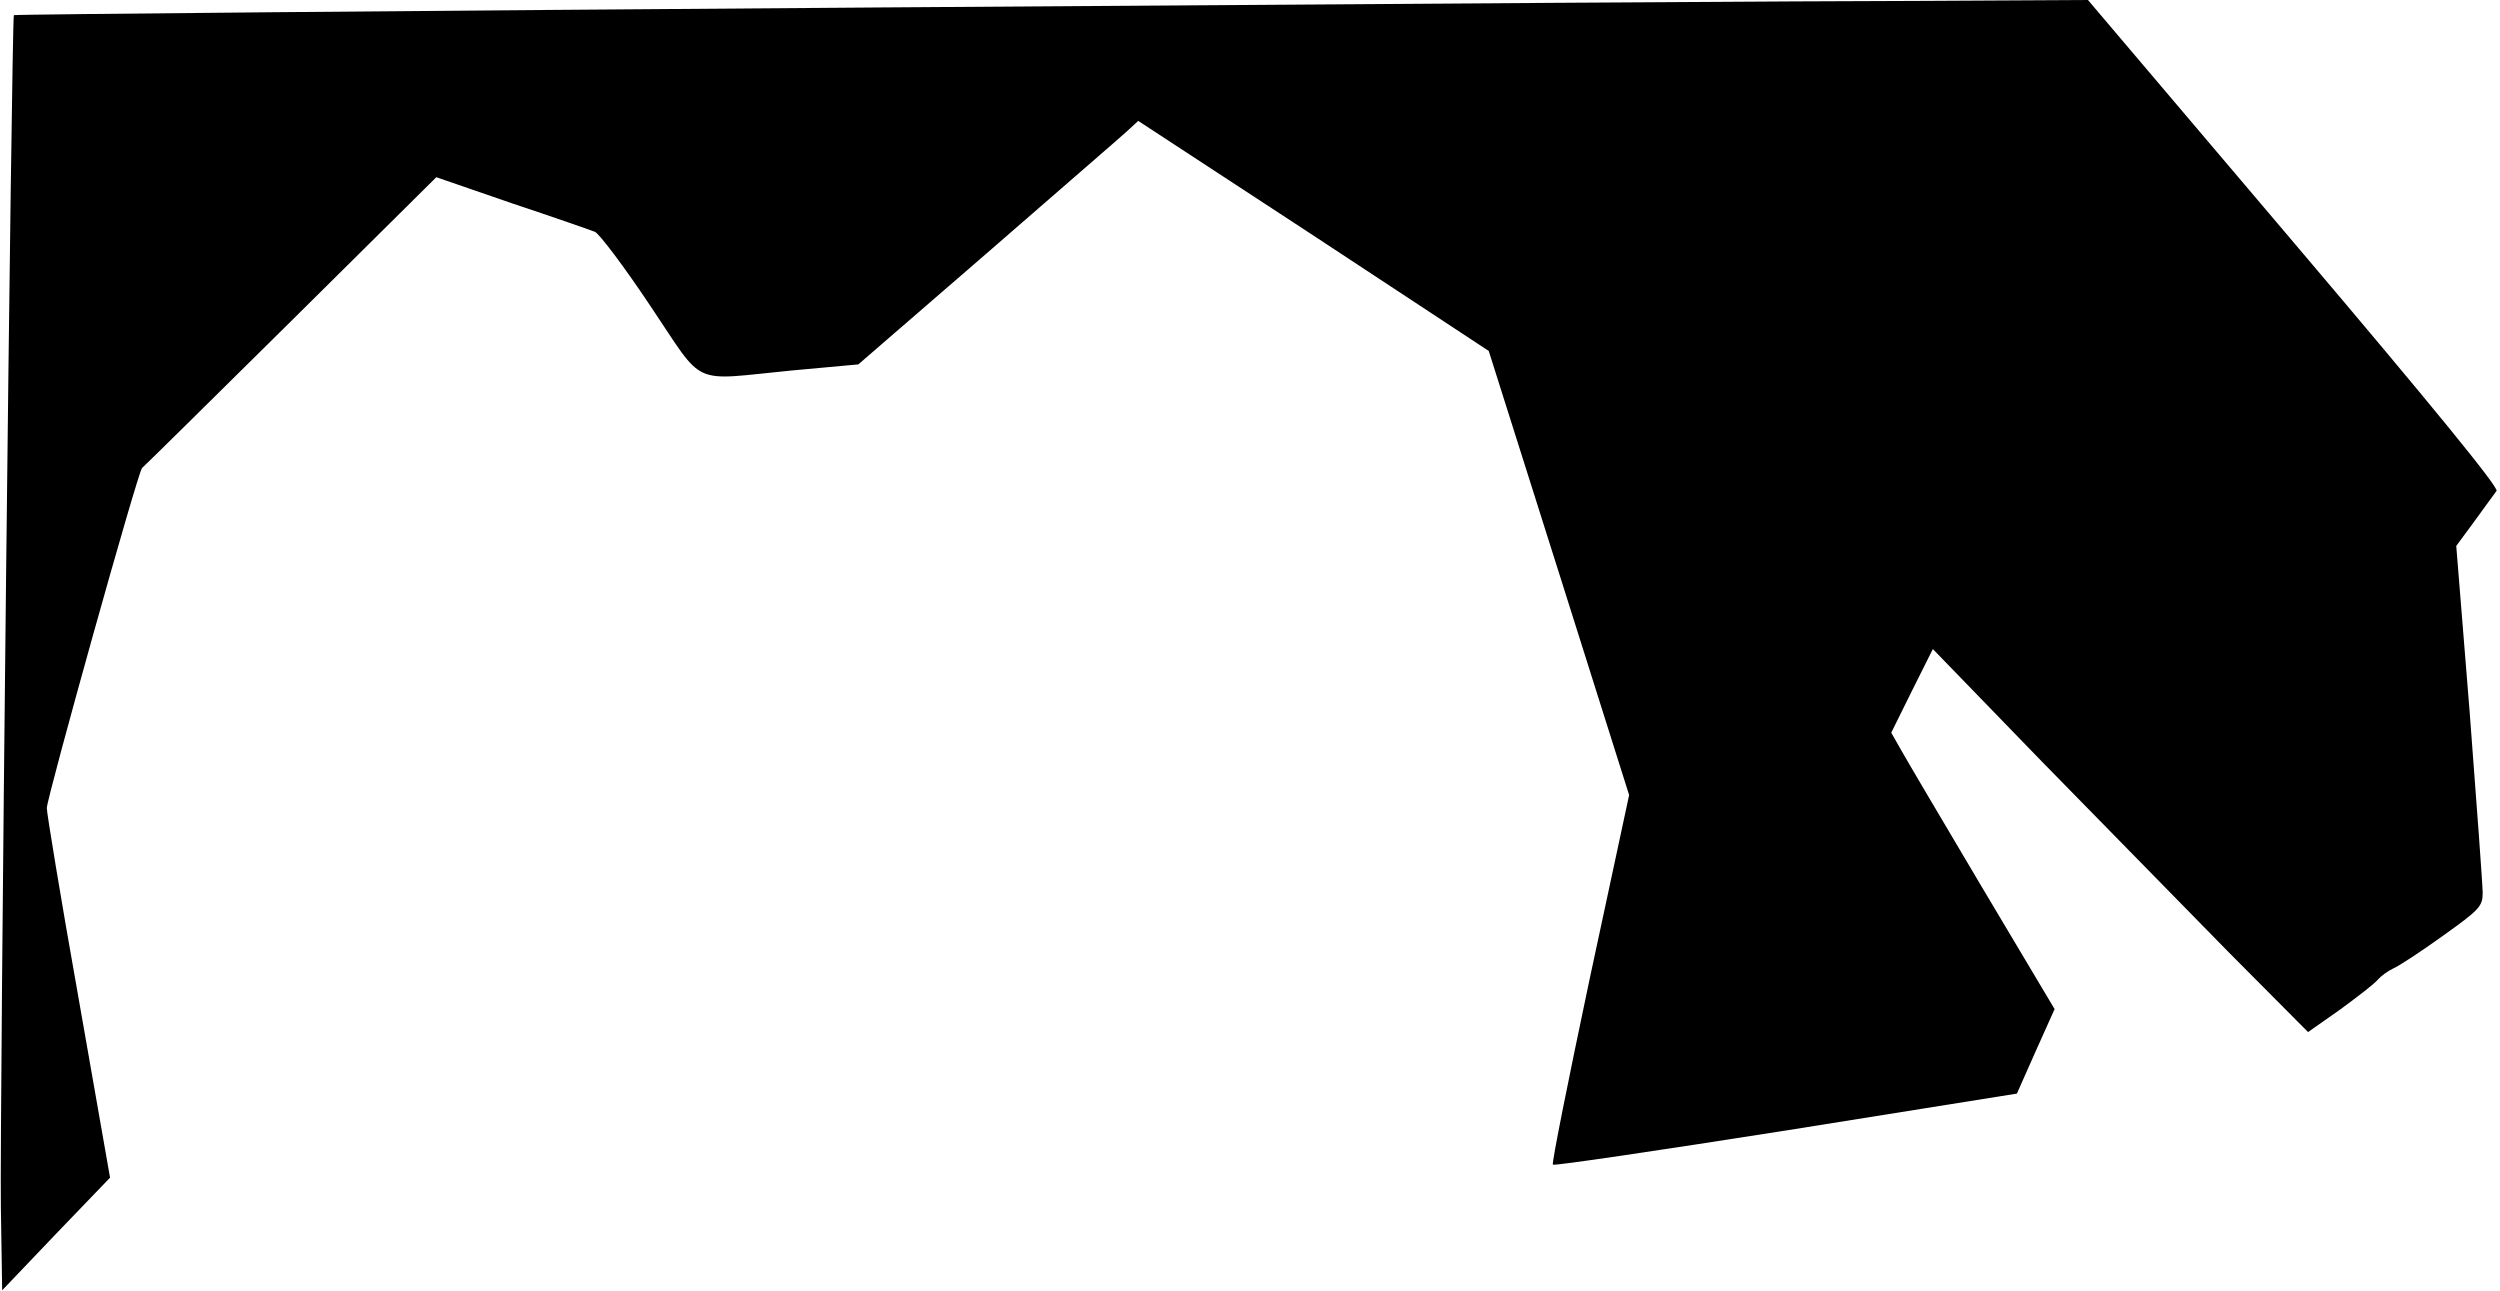 <?xml version="1.0" standalone="no"?>
<!DOCTYPE svg PUBLIC "-//W3C//DTD SVG 20010904//EN"
 "http://www.w3.org/TR/2001/REC-SVG-20010904/DTD/svg10.dtd">
<svg version="1.0" xmlns="http://www.w3.org/2000/svg"
 width="577pt" height="298pt" viewBox="0 0 577 298"
 preserveAspectRatio="xMidYMid meet">
<g transform="translate(0,298) scale(0.1,-0.1)"
fill="#000000" stroke="none">
<path fill="#000000" stroke="none" d="M2055 2963 c-1111 -8 -2021 -16 -2023
-18 -5 -5 -33 -2543 -30 -2751 l3 -192 124 130 125 130 -73 416 c-41 230 -73
426 -73 437 1 27 211 779 220 785 4 3 158 155 343 338 l336 333 174 -60 c96
-32 182 -62 192 -66 10 -4 68 -81 128 -171 128 -190 89 -172 327 -149 l153 14
297 257 c163 142 309 268 323 281 l26 24 405 -265 404 -266 162 -512 162 -513
-91 -424 c-49 -232 -88 -426 -85 -429 4 -3 246 33 539 79 l532 85 43 97 44 98
-168 282 c-92 155 -177 299 -188 319 l-21 37 48 97 48 96 251 -259 c139 -142
334 -341 433 -442 l182 -183 74 52 c41 30 80 60 87 69 7 8 23 20 36 26 12 5
64 39 114 75 84 60 92 68 92 99 0 18 -14 206 -30 417 l-31 384 42 57 c23 32
46 63 51 70 6 7 -148 196 -467 572 l-476 561 -372 -2 c-205 0 -1281 -7 -2392
-15z"/>
</g>
</svg>
